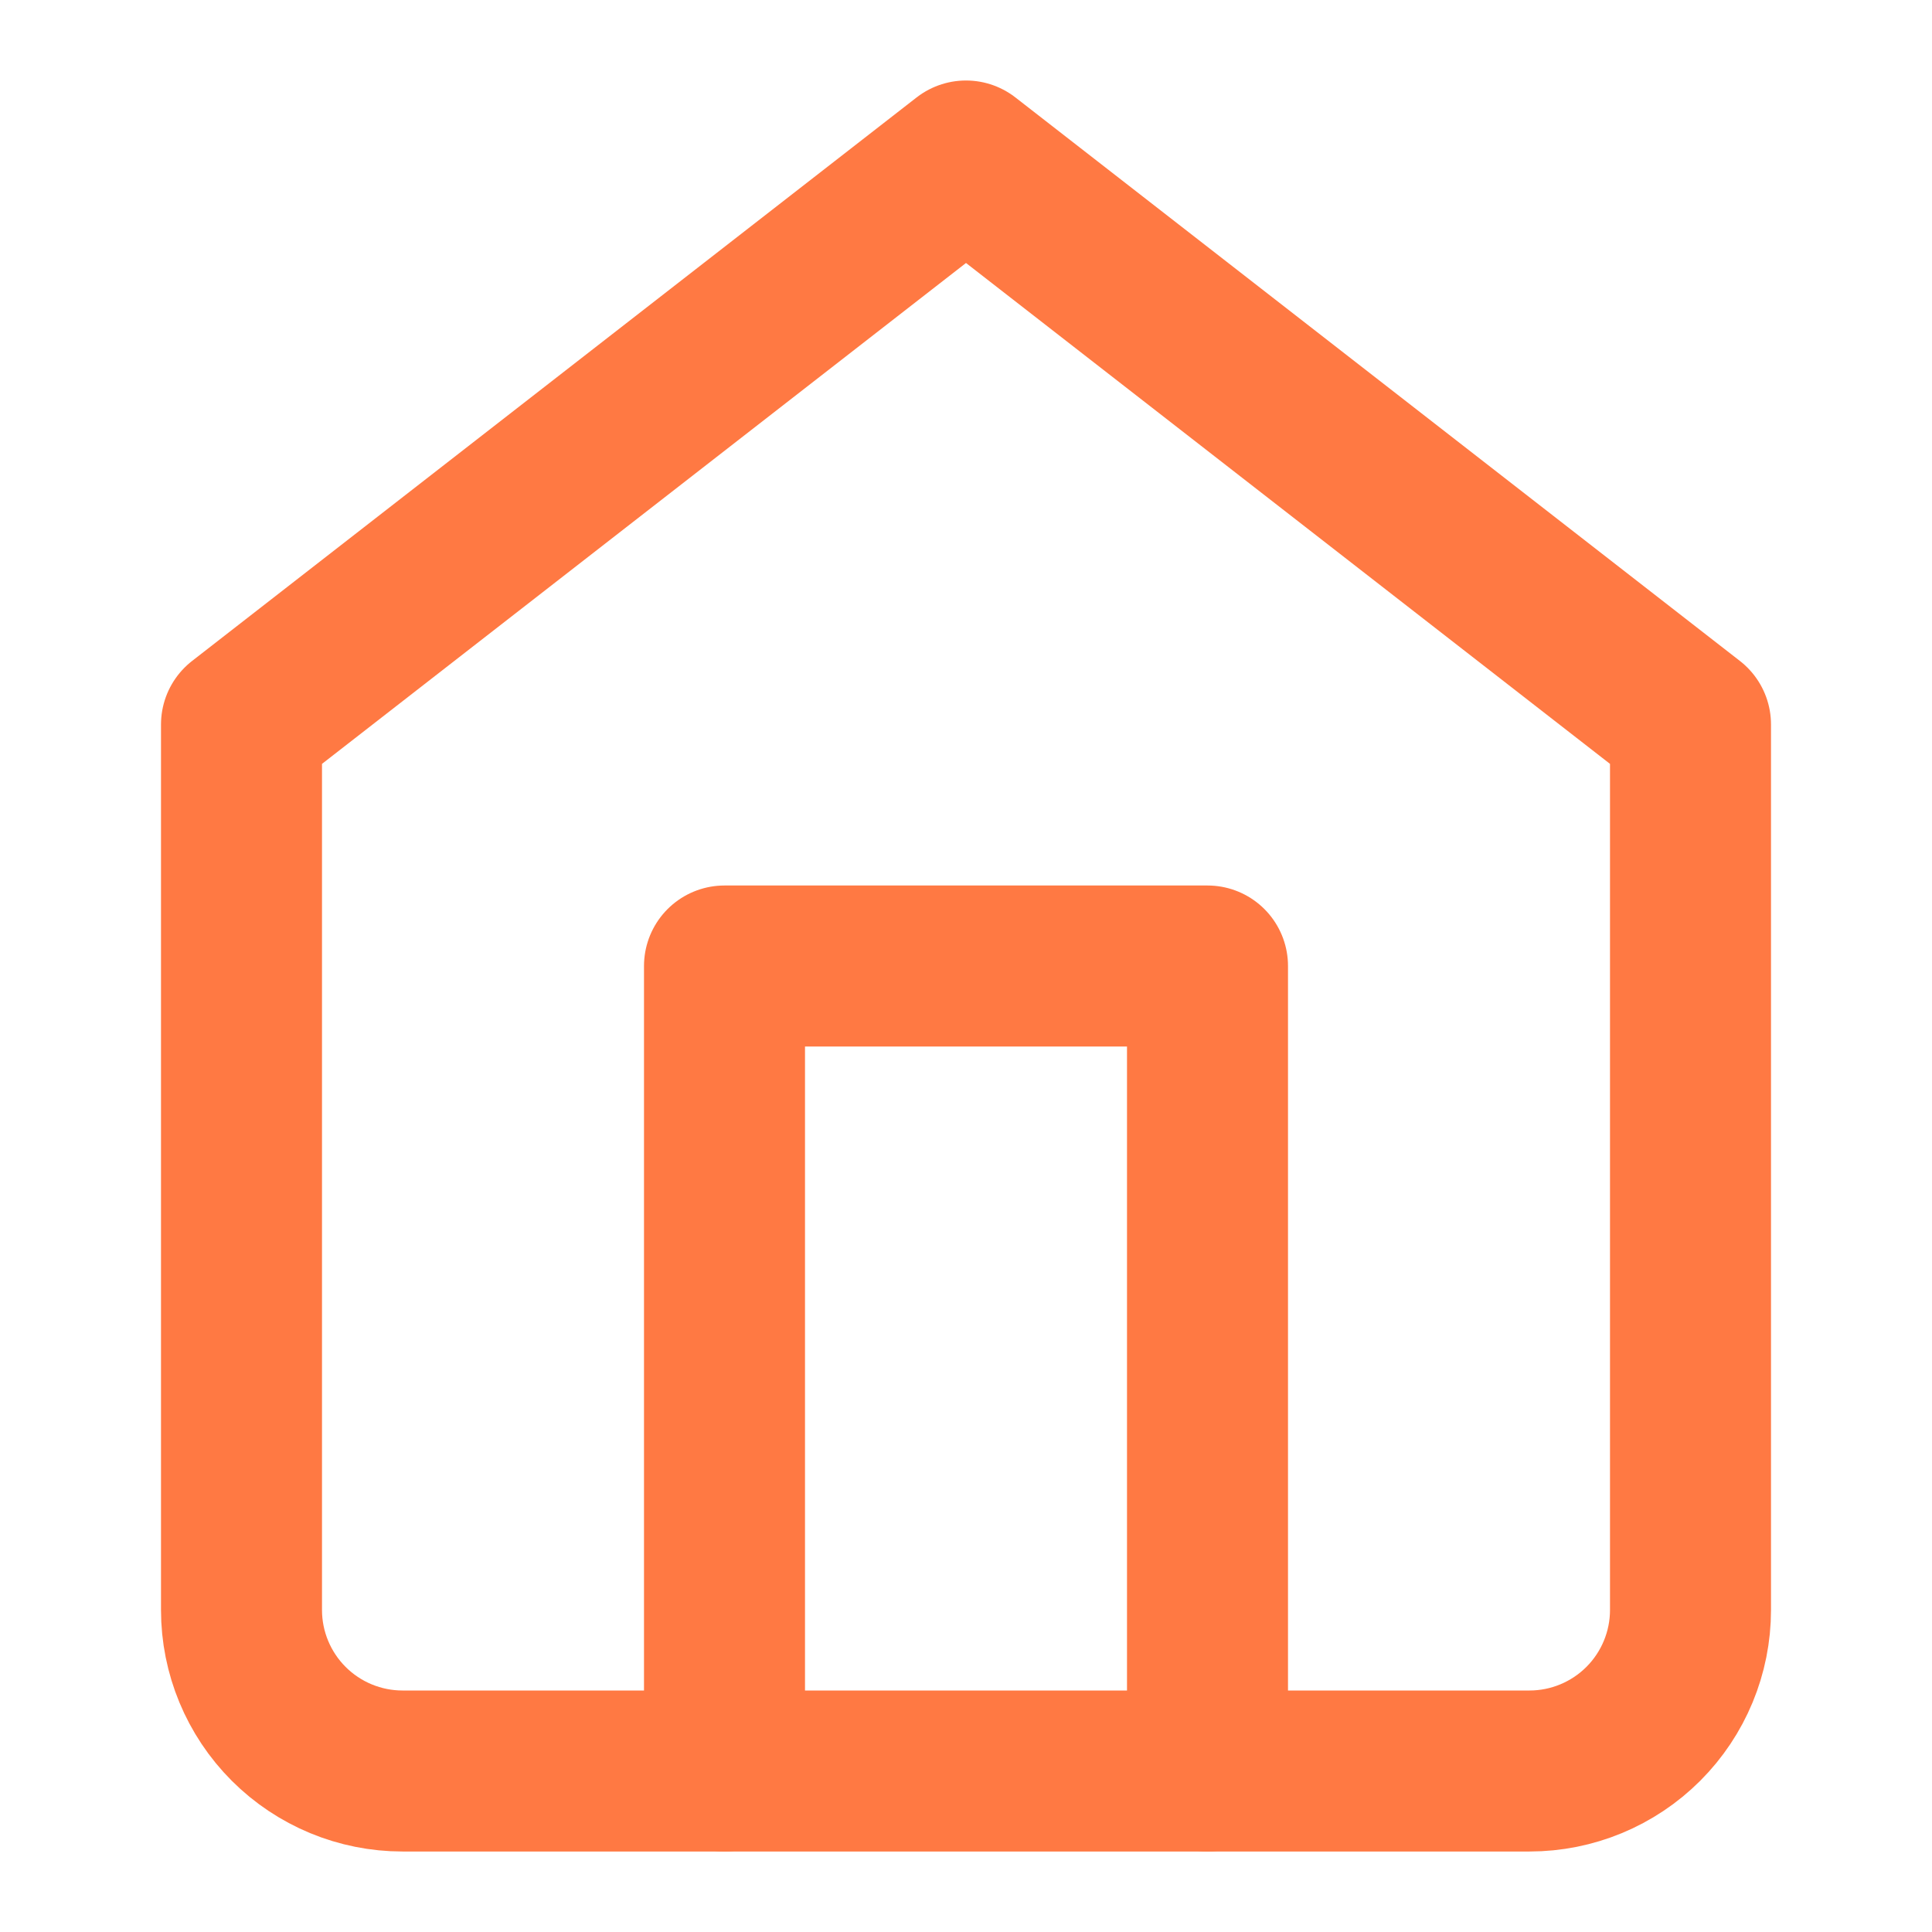 <svg width="24" height="24" viewBox="0 0 24 24" fill="none" xmlns="http://www.w3.org/2000/svg">
<path d="M3 9L12 2L21 9V20C21 20.53 20.789 21.039 20.414 21.414C20.039 21.789 19.53 22 19 22H5C4.47 22 3.961 21.789 3.586 21.414C3.211 21.039 3 20.53 3 20V9Z" stroke="#FF7943" stroke-width="2" stroke-linecap="round" stroke-linejoin="round"/>
<path d="M9 22V12H15V22" stroke="#FF7943" stroke-width="2" stroke-linecap="round" stroke-linejoin="round"/>
</svg>

